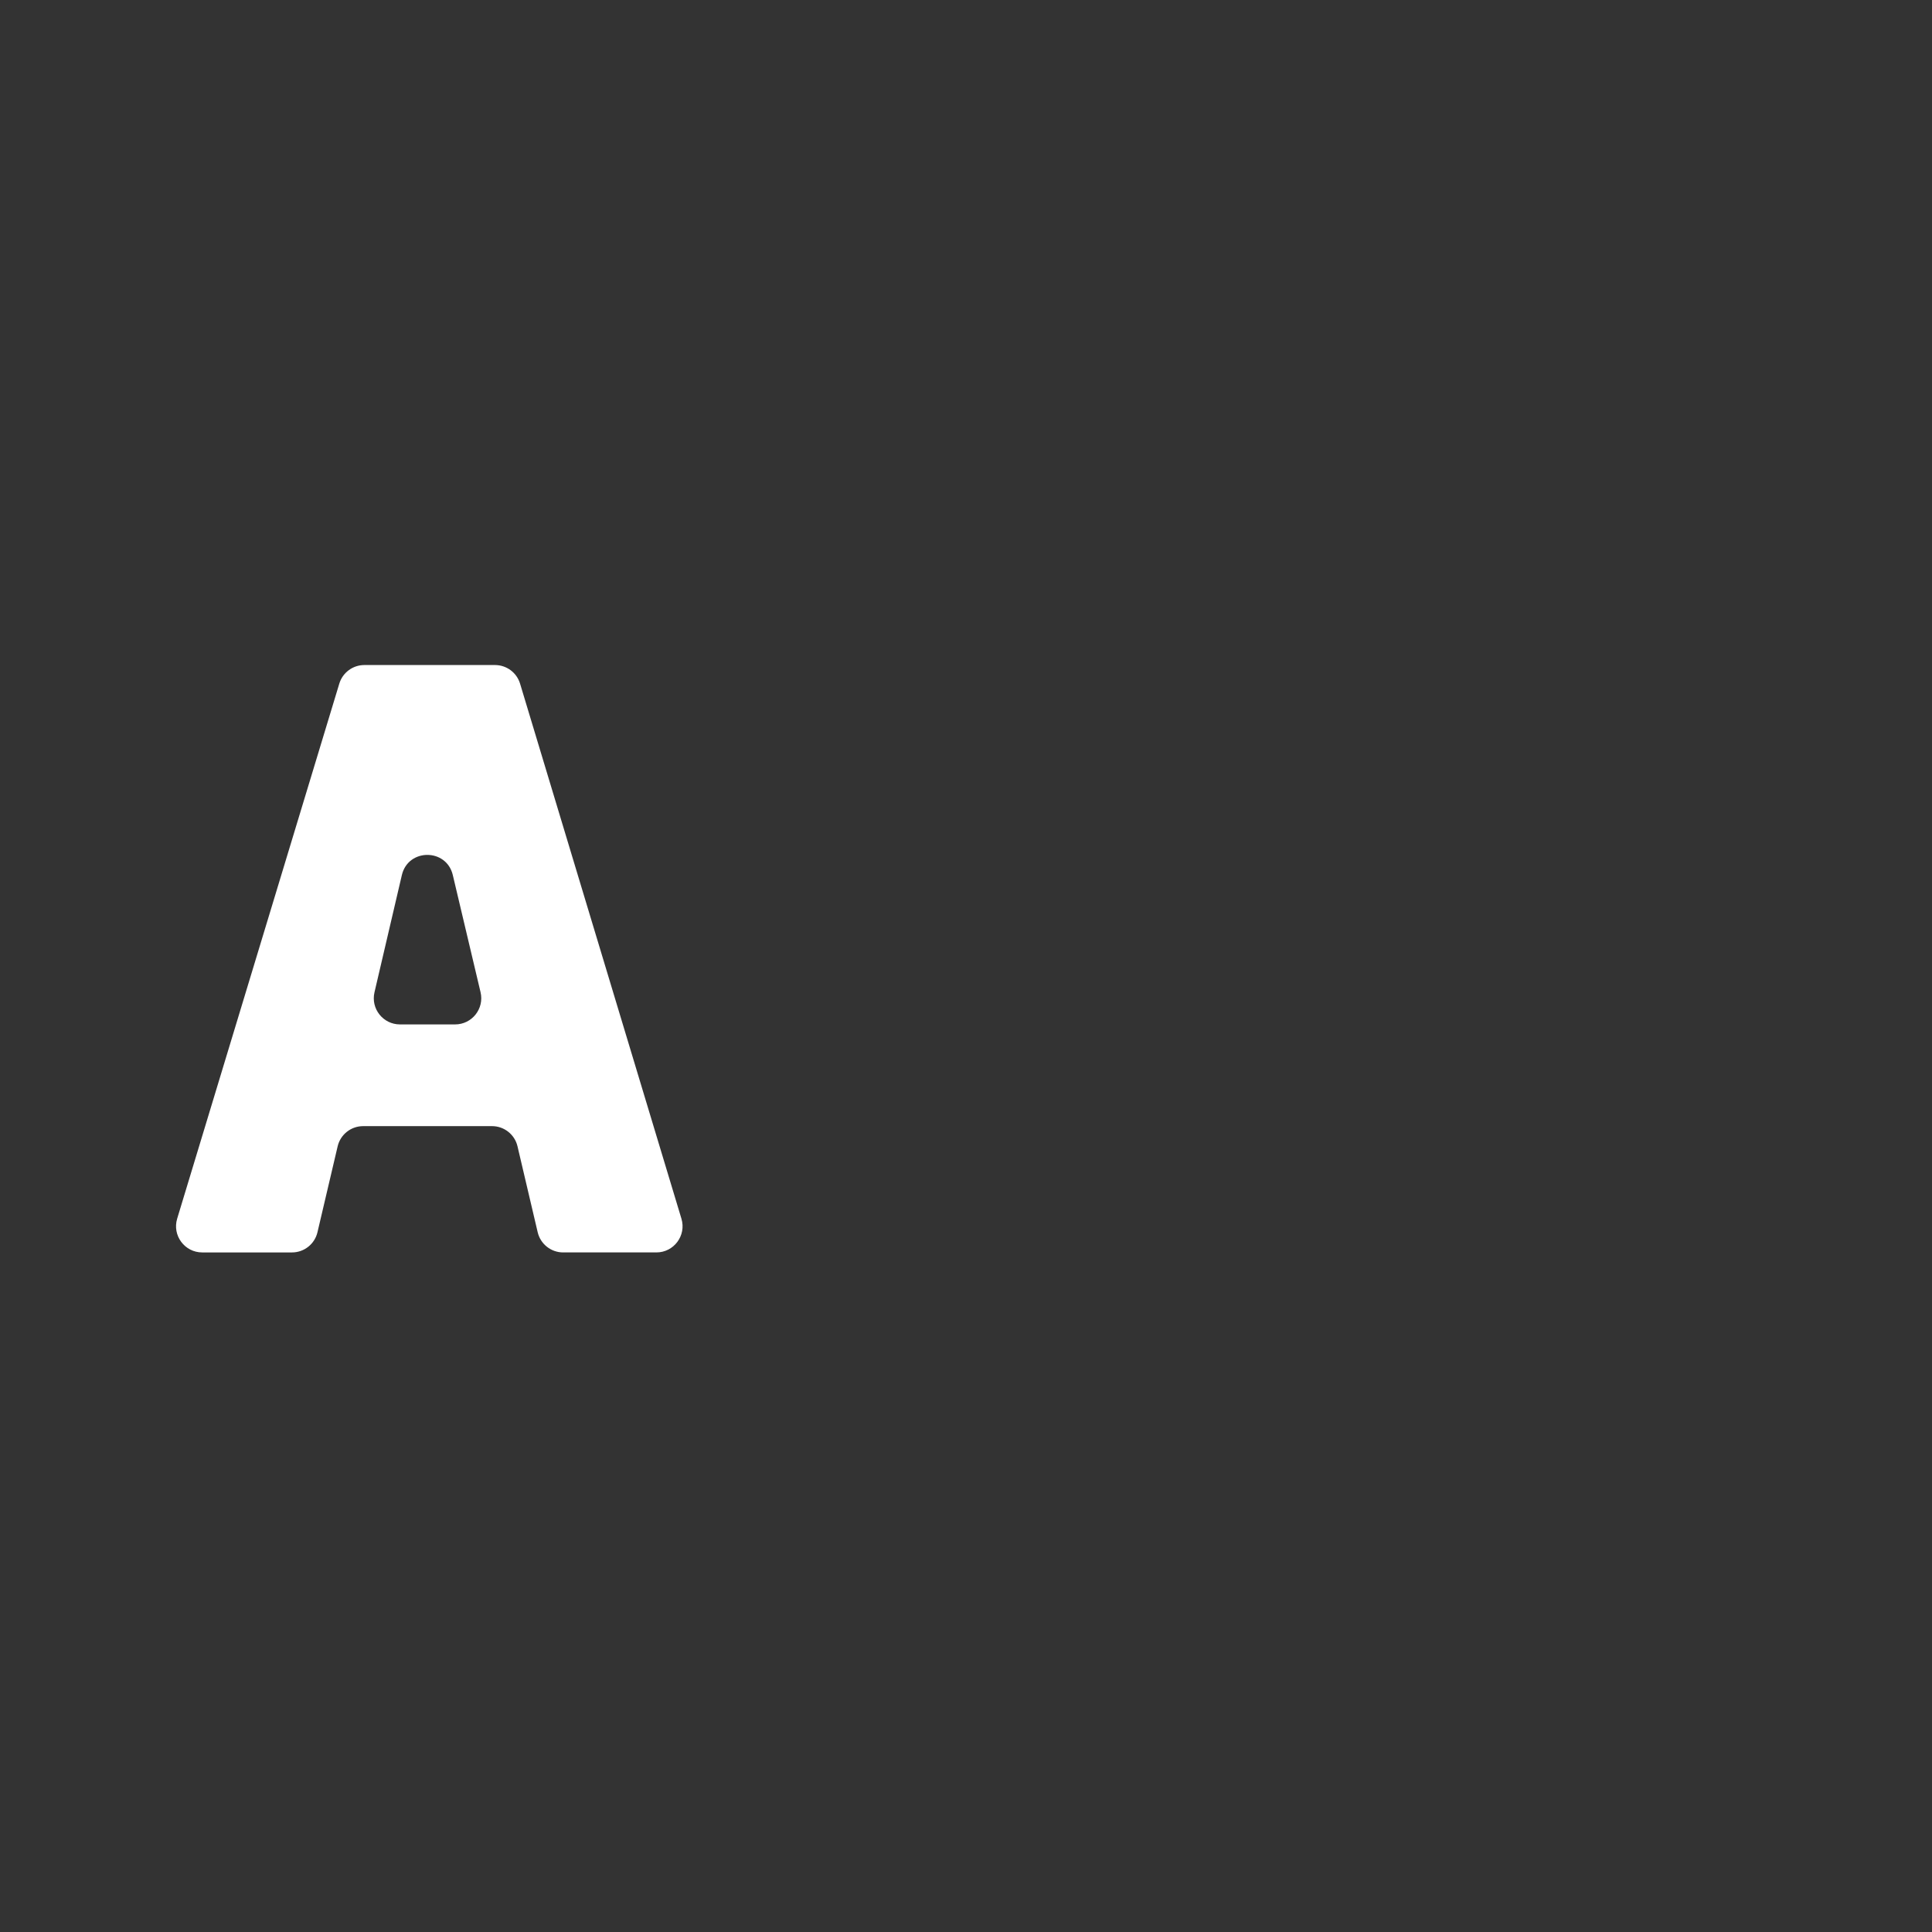 <?xml version="1.0" encoding="iso-8859-1"?>
<!-- Generator: Adobe Illustrator 18.1.1, SVG Export Plug-In . SVG Version: 6.00 Build 0)  -->
<!DOCTYPE svg PUBLIC "-//W3C//DTD SVG 1.1//EN" "http://www.w3.org/Graphics/SVG/1.1/DTD/svg11.dtd">
<svg version="1.1" xmlns="http://www.w3.org/2000/svg" xmlns:xlink="http://www.w3.org/1999/xlink" x="0px" y="0px"
	 viewBox="0 0 512 512" enable-background="new 0 0 512 512" xml:space="preserve">
<rect x="0" y="0" width="512" height="512" fill="#333333" stroke="none"/>
<g id="Layer_5">
	<path fill="#FFFFFF" d="M173.946,331.906h-24.701c-3.22,0-6.016-2.216-6.753-5.35l-5.348-22.768
		c-0.736-3.135-3.533-5.35-6.753-5.35H96.233c-3.22,0-6.016,2.216-6.753,5.35l-5.348,22.768c-0.736,3.135-3.533,5.35-6.753,5.35
		H53.59c-4.655,0-7.988-4.494-6.638-8.948l42.967-141.792c0.886-2.925,3.582-4.925,6.638-4.925h34.626
		c3.059,0,5.758,2.004,6.641,4.934l42.763,141.792C181.93,327.42,178.596,331.906,173.946,331.906z M127.351,262.947l-7.354-31.052
		c-1.688-7.129-11.838-7.113-13.504,0.021l-7.252,31.052c-1.016,4.351,2.286,8.514,6.755,8.514h14.607
		C125.079,271.482,128.383,267.304,127.351,262.947z"/>
</g>
<g id="Layer_1">
</g>
</svg>

